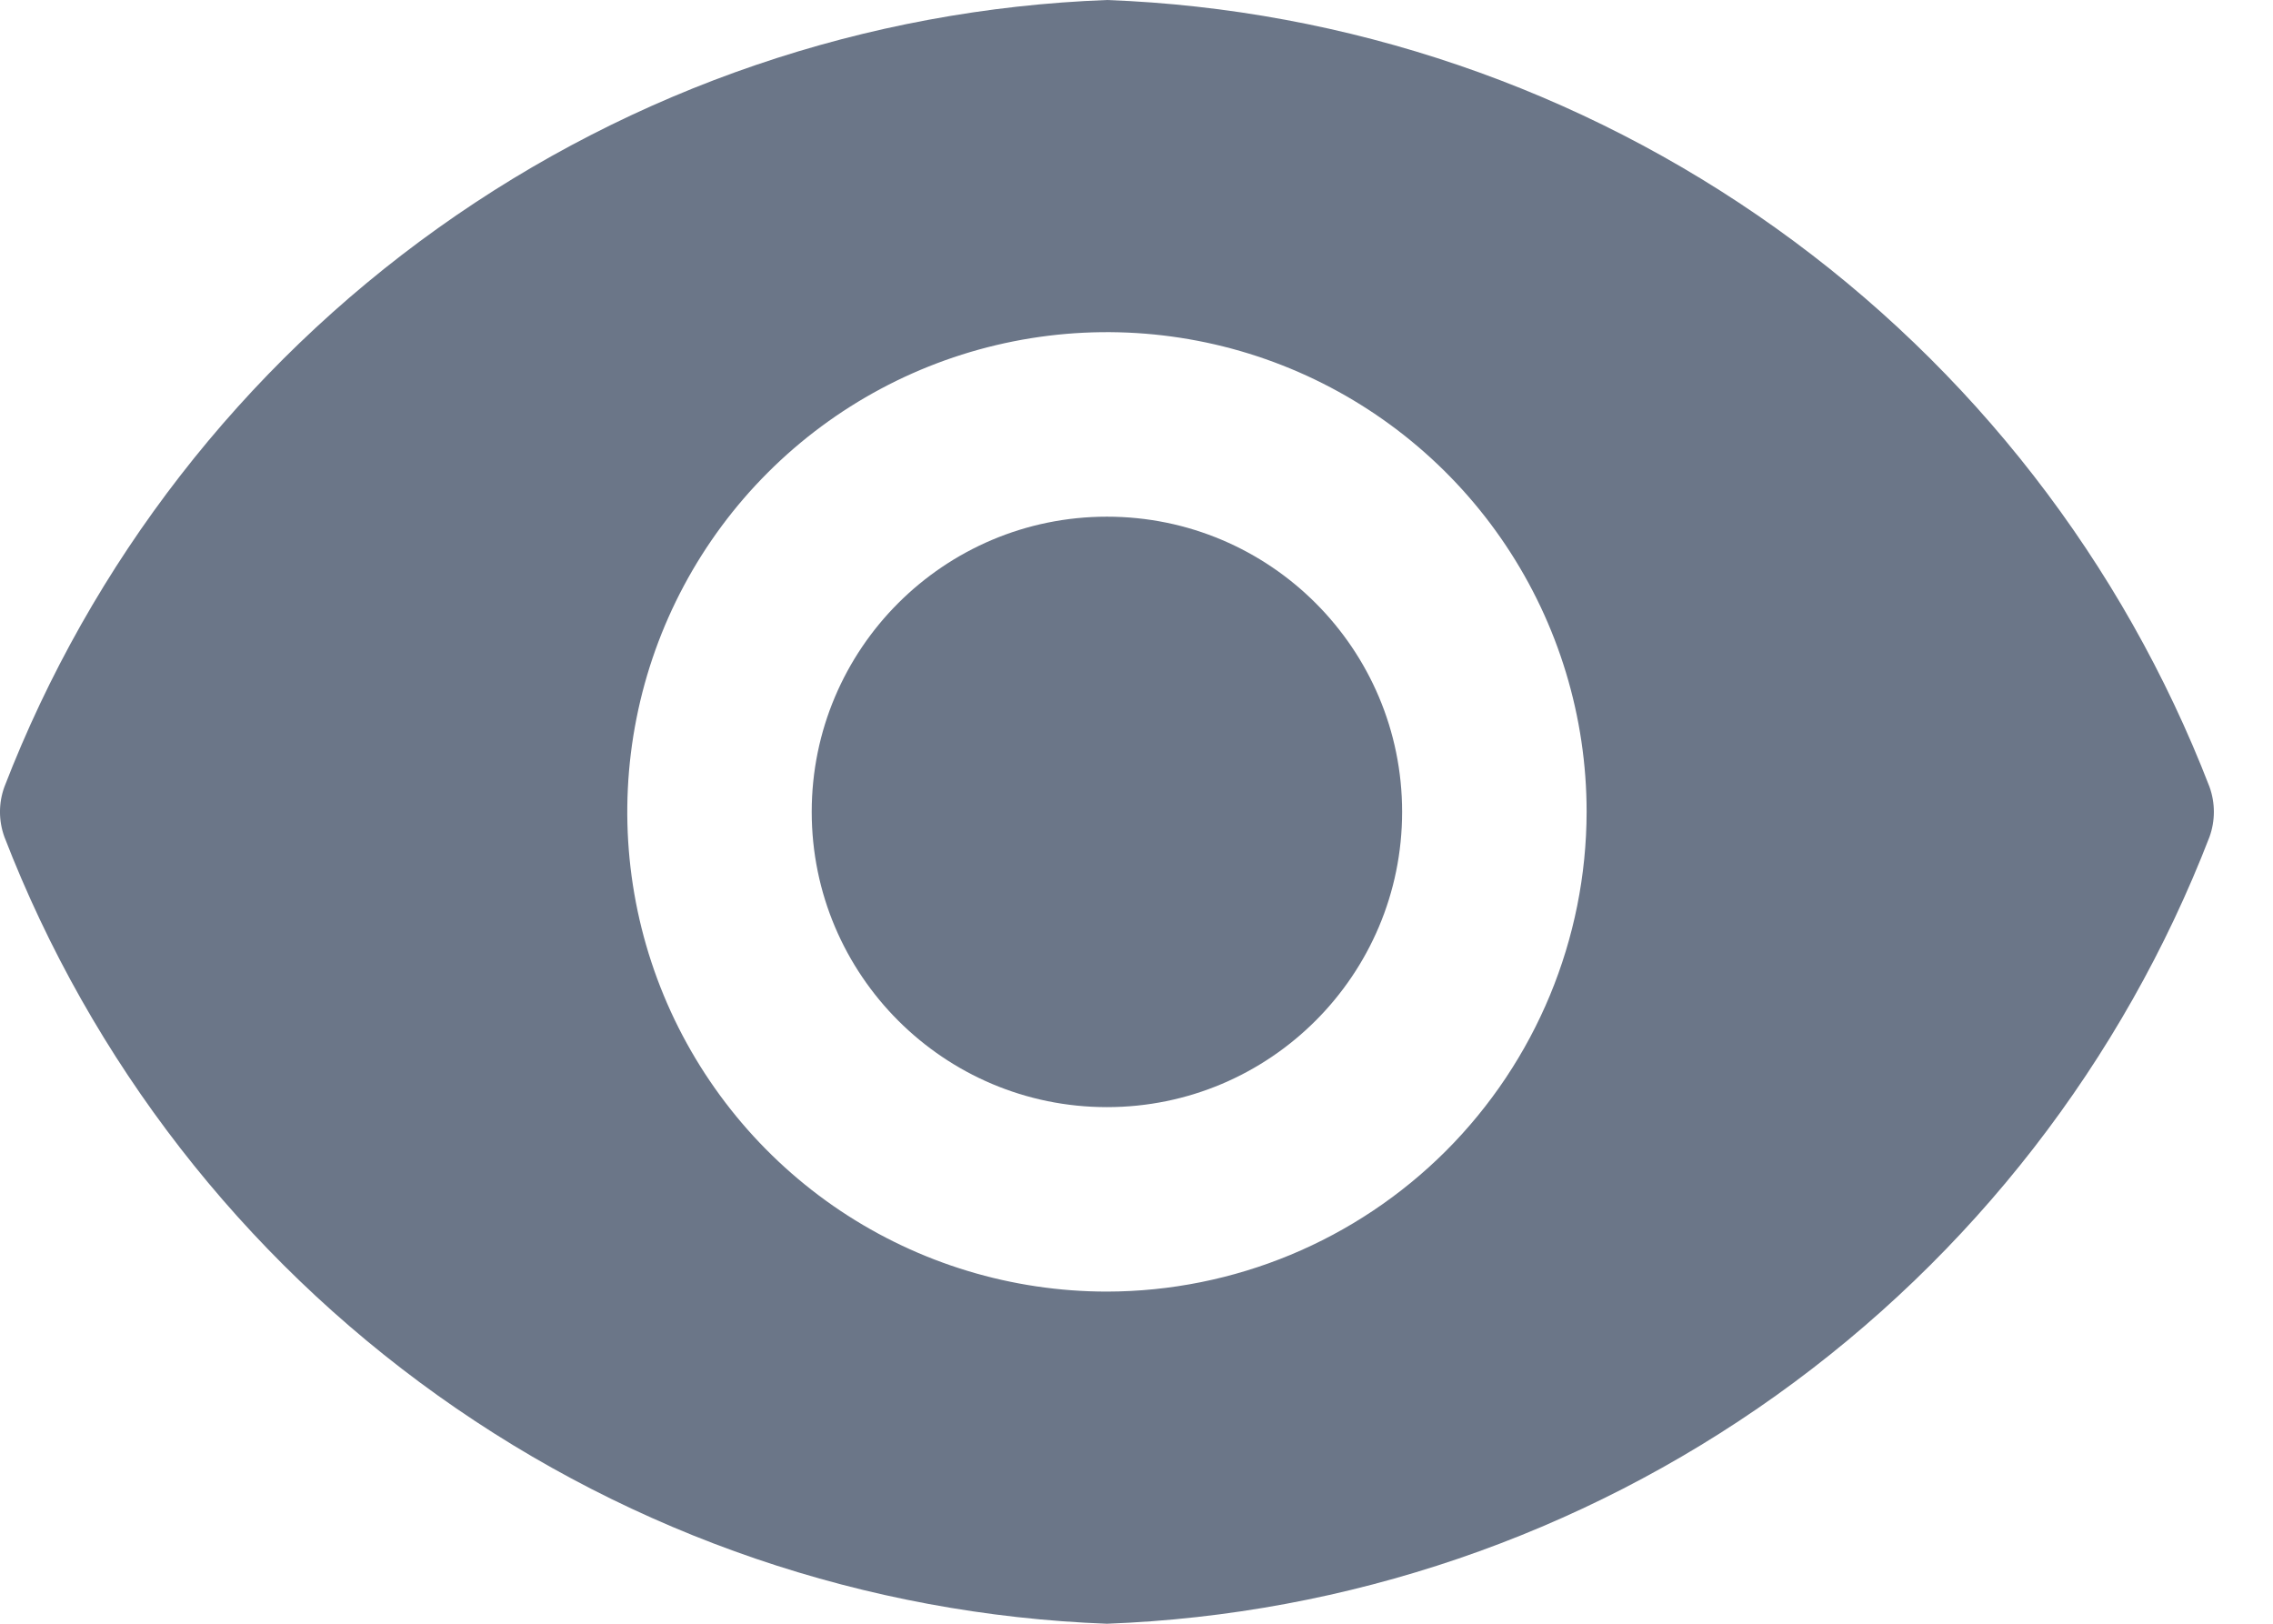 <svg width="35" height="25" viewBox="0 0 35 25" fill="none" xmlns="http://www.w3.org/2000/svg">
<g clip-path="url(#clip0_4355_490)">
<path d="M17.045 17.046C19.555 17.046 21.59 15.01 21.59 12.5C21.59 9.99 19.555 7.955 17.045 7.955C14.535 7.955 12.499 9.99 12.499 12.5C12.499 15.01 14.535 17.046 17.045 17.046Z" fill="#6b7688"/>
<path d="M34.022 12.114C32.686 8.656 30.365 5.667 27.348 3.514C24.331 1.361 20.749 0.139 17.045 0C13.341 0.139 9.759 1.361 6.742 3.514C3.725 5.667 1.404 8.656 0.068 12.114C-0.023 12.363 -0.023 12.637 0.068 12.886C1.404 16.344 3.725 19.333 6.742 21.486C9.759 23.639 13.341 24.861 17.045 25C20.749 24.861 24.331 23.639 27.348 21.486C30.365 19.333 32.686 16.344 34.022 12.886C34.112 12.637 34.112 12.363 34.022 12.114ZM17.045 19.886C15.584 19.886 14.156 19.453 12.941 18.642C11.727 17.83 10.78 16.676 10.221 15.327C9.662 13.977 9.516 12.492 9.801 11.059C10.085 9.626 10.789 8.31 11.822 7.277C12.855 6.244 14.171 5.541 15.604 5.256C17.037 4.971 18.522 5.117 19.872 5.676C21.221 6.235 22.375 7.182 23.186 8.396C23.998 9.611 24.431 11.039 24.431 12.5C24.428 14.458 23.649 16.335 22.265 17.72C20.88 19.104 19.003 19.883 17.045 19.886Z" fill="#6b7688"/>
</g>
<defs>
<clipPath id="clip0_4355_490">
<rect width="35" height="25" fill="white"/>
</clipPath>
</defs>
</svg>

